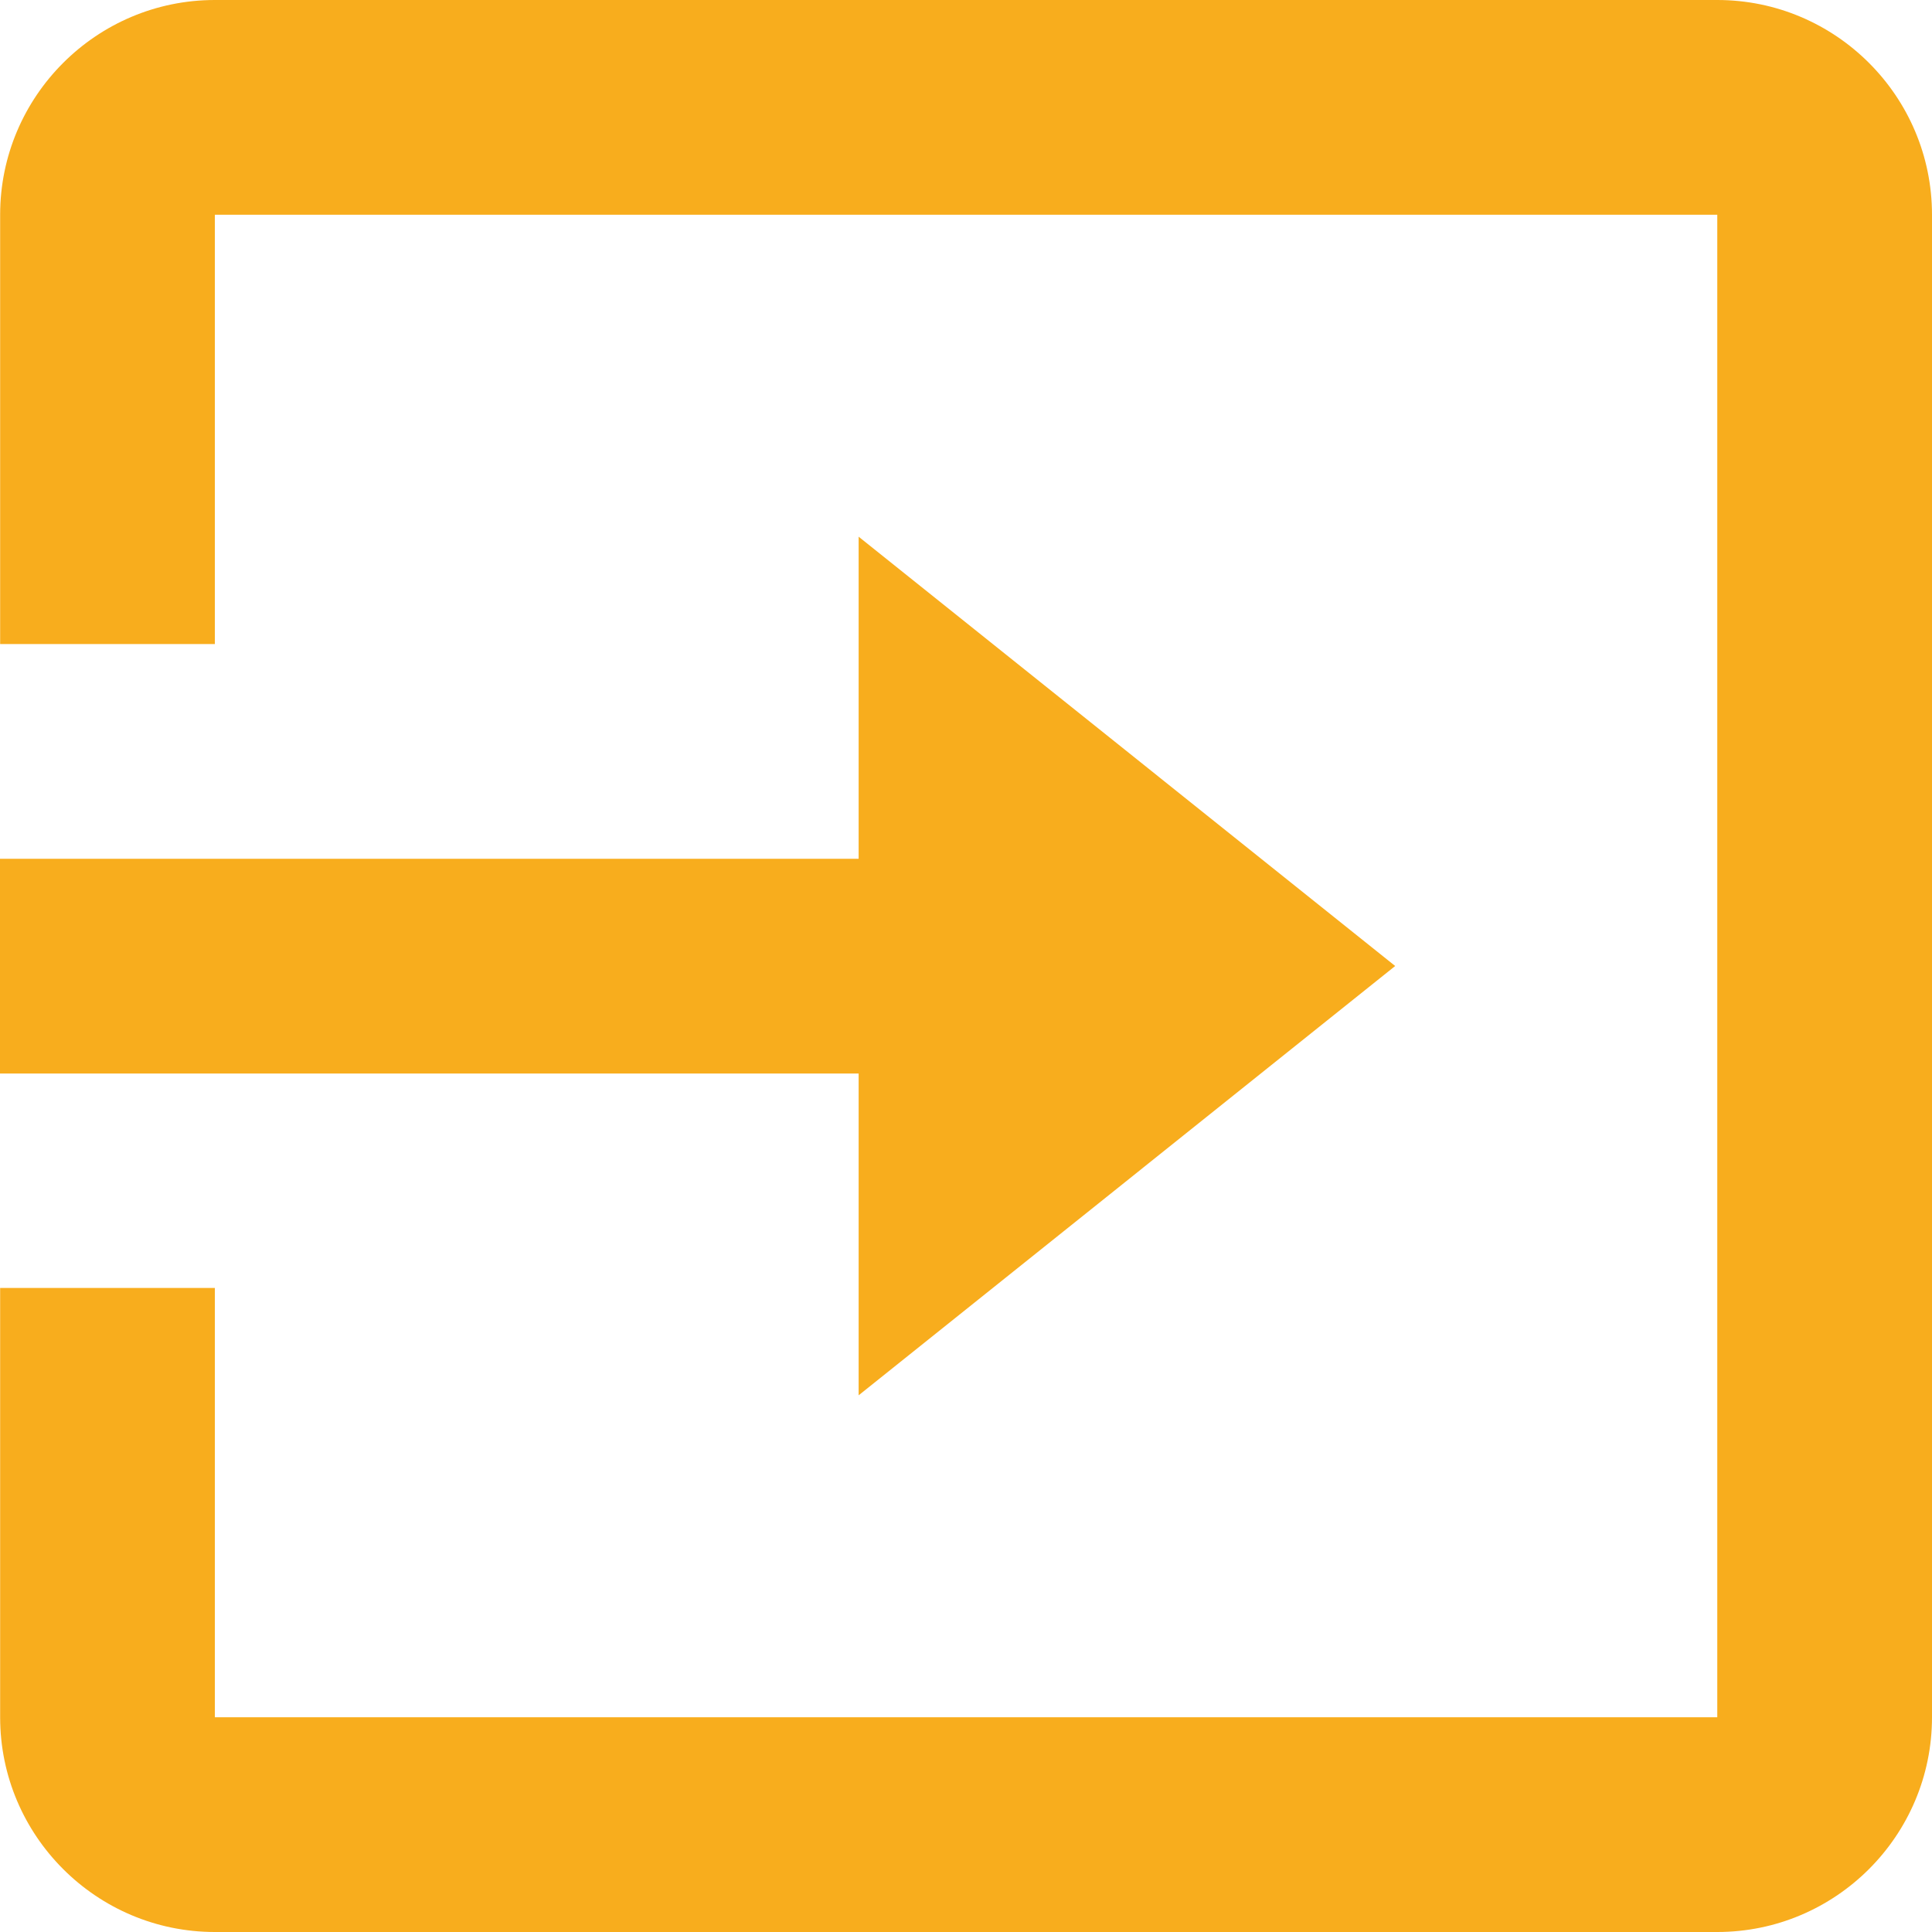 <svg width="14" height="14" viewBox="0 0 14 14" fill="none" xmlns="http://www.w3.org/2000/svg">
<path d="M12.444 0H1.557C0.699 0 0.001 0.698 0.001 1.556V4.667H1.557V1.556H12.444V12.444H1.557V9.333H0.001V12.444C0.001 13.302 0.699 14 1.557 14H12.444C13.302 14 14 13.302 14 12.444V1.556C14 0.698 13.302 0 12.444 0Z" fill="#F8AD1D"/>
<path d="M6.222 10.111L10.11 7L6.222 3.889V6.223H0V7.779H6.222V10.111Z" fill="#F8AD1D"/>
</svg>

